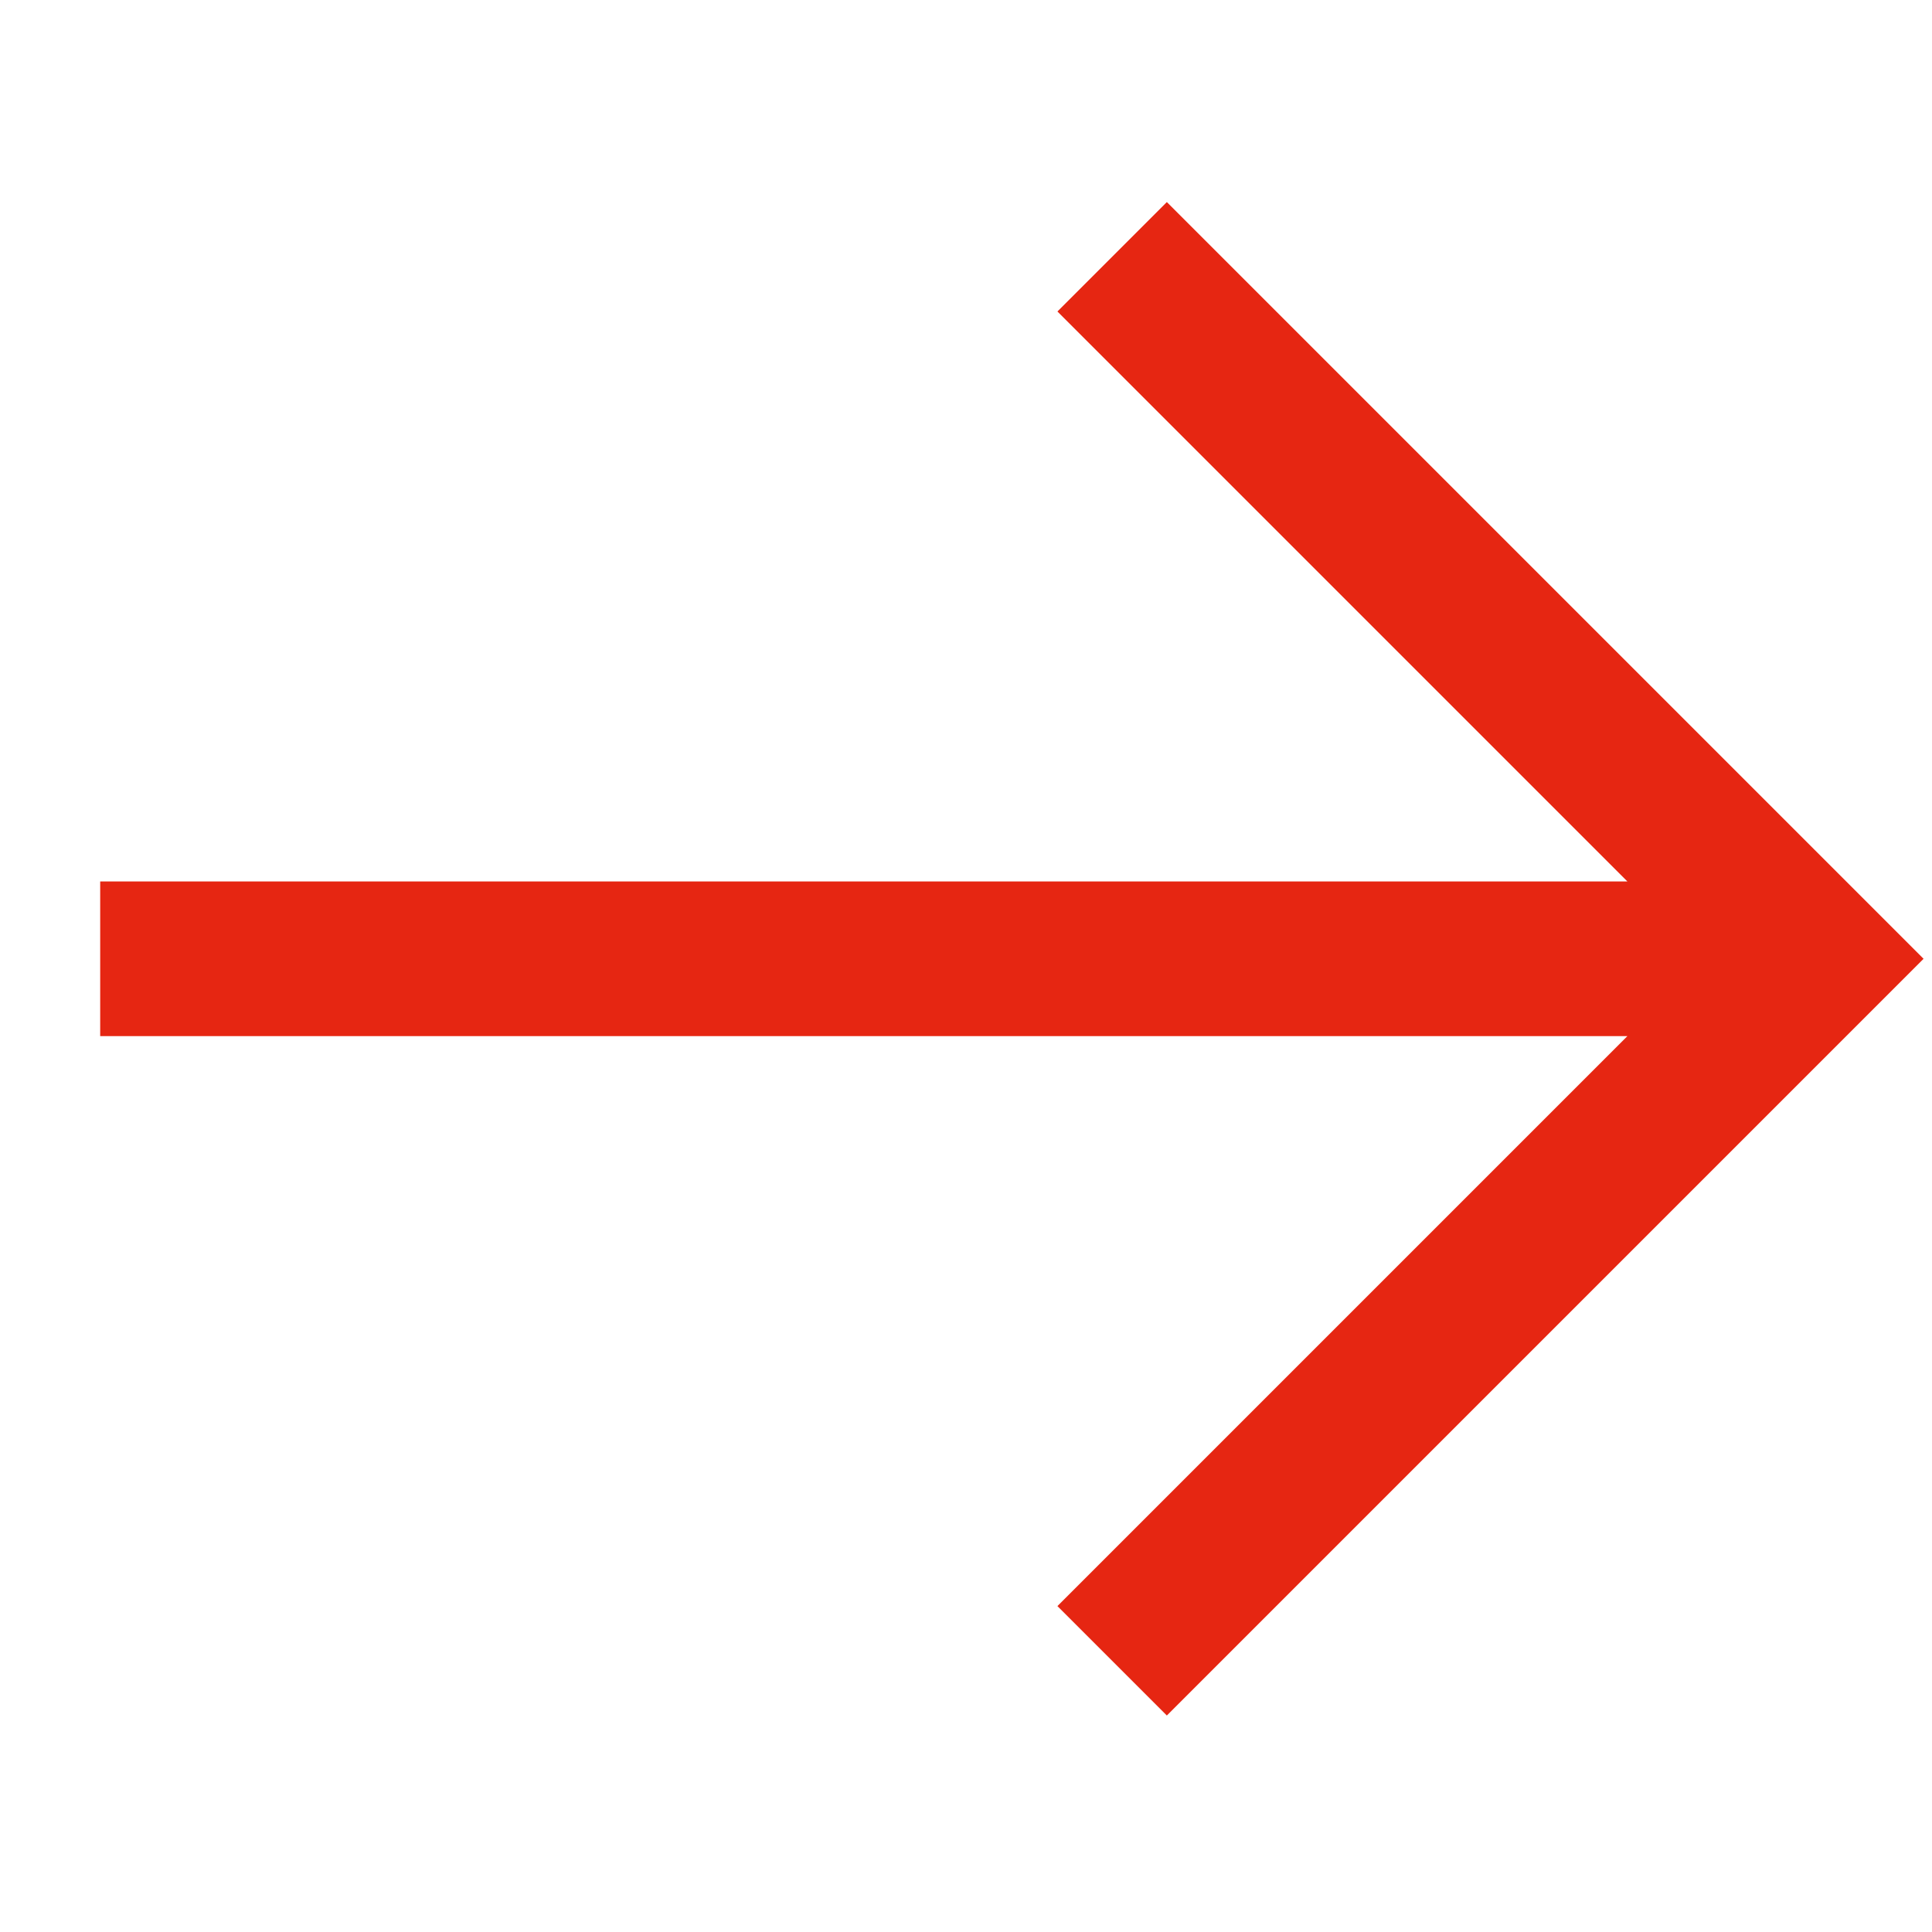 <?xml version="1.0" encoding="UTF-8"?>
<svg width="23px" height="23px" viewBox="0 0 23 23" version="1.1" xmlns="http://www.w3.org/2000/svg" xmlns:xlink="http://www.w3.org/1999/xlink">
    <title>noun_External Link_2834309</title>
    <g id="Desktop" stroke="none" stroke-width="1" fill="none" fill-rule="evenodd">
        <g id="D---06---Carrières" transform="translate(-1317, -3444)" fill="#E62612" fill-rule="nonzero">
            <g id="Group-28" transform="translate(67, 3083)">
                <g id="Group-18" transform="translate(1087, 307)">
                    <g id="Group-2" transform="translate(176, 64) rotate(45) translate(-176, -64) translate(131, 19)">
                        <g id="noun_External-Link_2834309" transform="translate(37, 39)">
                            <polygon id="Path" points="14.158 0 3.26 0 3.26 1.842 12.856 1.842 0 14.698 1.302 16 14.158 3.144 14.158 12.74 16 12.74 16 1.842 16 0"></polygon>
                        </g>
                    </g>
                </g>
            </g>
        </g>
    </g>
</svg>